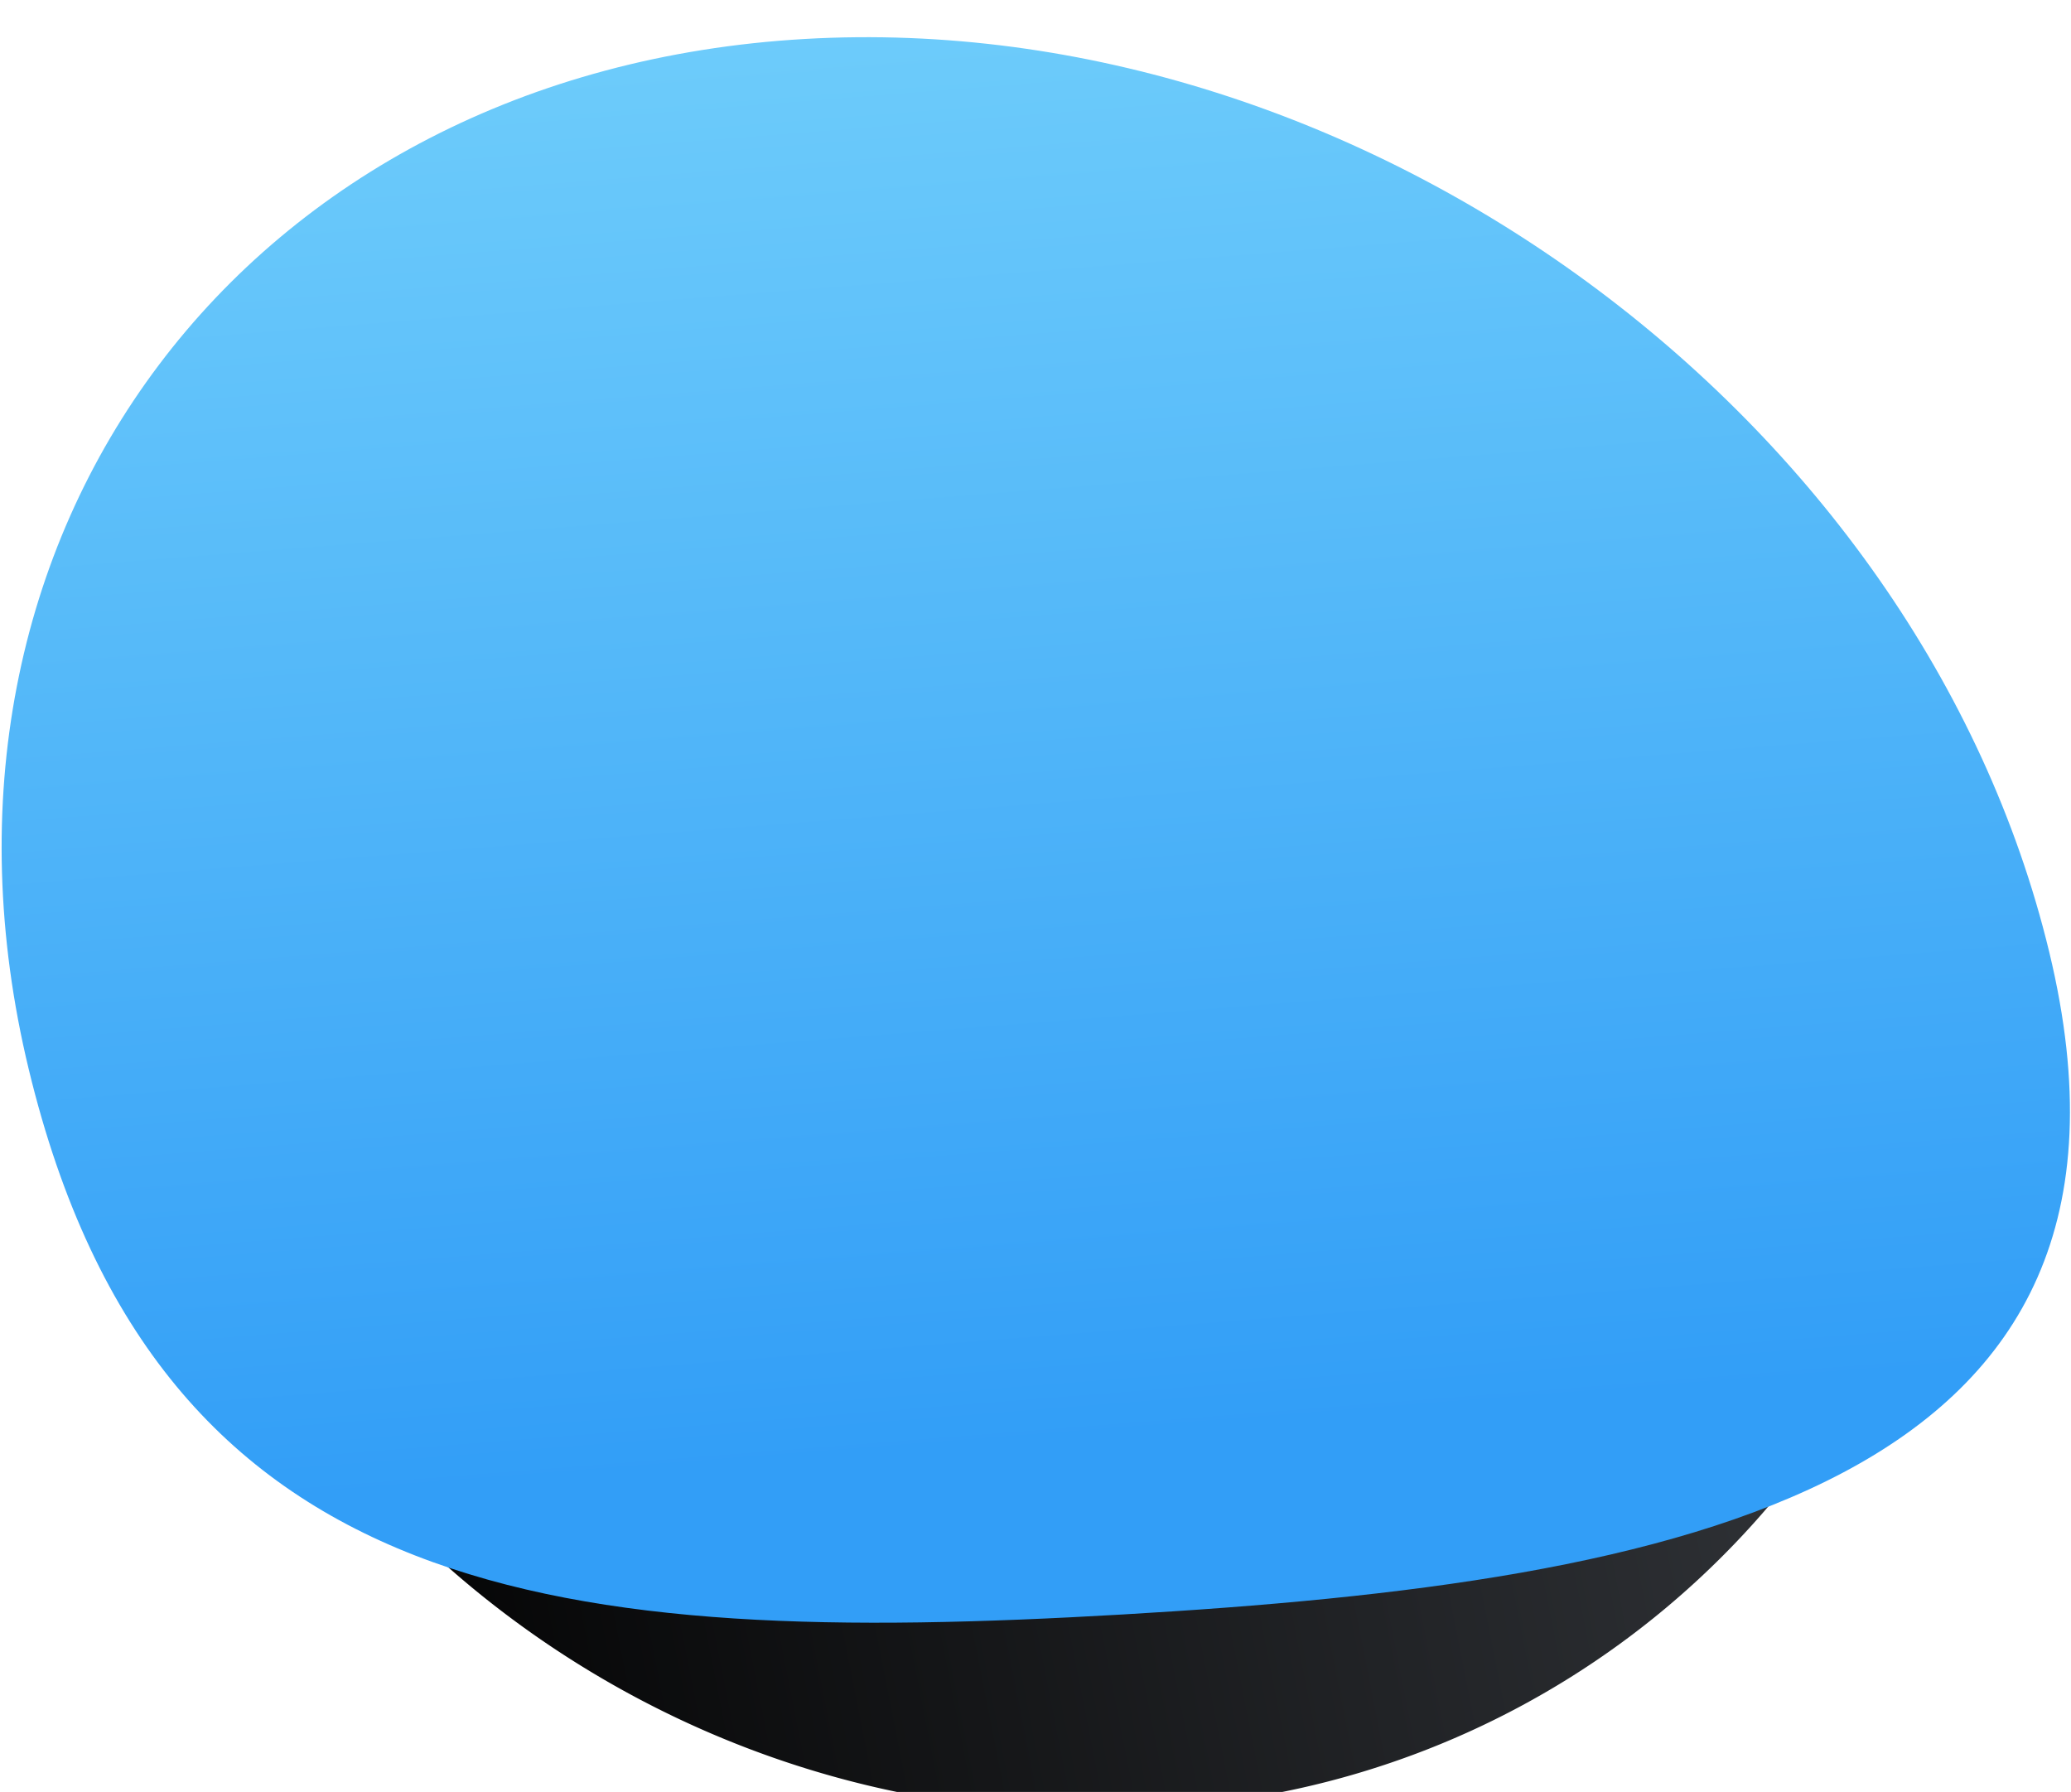 <svg xmlns="http://www.w3.org/2000/svg" xmlns:xlink="http://www.w3.org/1999/xlink" width="89" height="77" viewBox="0 0 89 77">
  <defs>
    <clipPath id="clip-path">
      <rect id="Rectangle_1" data-name="Rectangle 1" width="89" height="77" transform="translate(-10604 -9662)" fill="#fff" opacity="0.34"/>
    </clipPath>
    <linearGradient id="linear-gradient" x1="-0.039" y1="0.375" x2="0.861" y2="0.697" gradientUnits="objectBoundingBox">
      <stop offset="0"/>
      <stop offset="1" stop-color="#36393e"/>
    </linearGradient>
    <linearGradient id="linear-gradient-2" x1="0.15" y1="0.173" x2="0.718" y2="0.658" gradientUnits="objectBoundingBox">
      <stop offset="0" stop-color="#74d1fb"/>
      <stop offset="1" stop-color="#329ef7"/>
    </linearGradient>
  </defs>
  <g id="matarial-bg" transform="translate(10604 9662)" clip-path="url(#clip-path)">
    <g id="_1" data-name="1" transform="translate(-10565.709 -9687.171) rotate(45)">
      <path id="Path" d="M72.671,46.14A37,37,0,0,1,20.828,61.588C1.949,50.866-5.455,26.556,4.3,7.3s16.556,4.491,35.434,15.214S82.426,26.881,72.671,46.14Z" transform="matrix(0.105, -0.995, 0.995, 0.105, 19.656, 76.059)" fill="url(#linear-gradient)"/>
      <path id="Path-2" data-name="Path" d="M67.558,55.279C51.588,73.214,38.023,84.306,17.774,71.938S-5.934,34.992,10.036,17.057,55.368-5.392,75.607,6.976,83.529,37.337,67.558,55.279Z" transform="translate(6.317 4.556)" fill="url(#linear-gradient-2)"/>
    </g>
  </g>
</svg>
